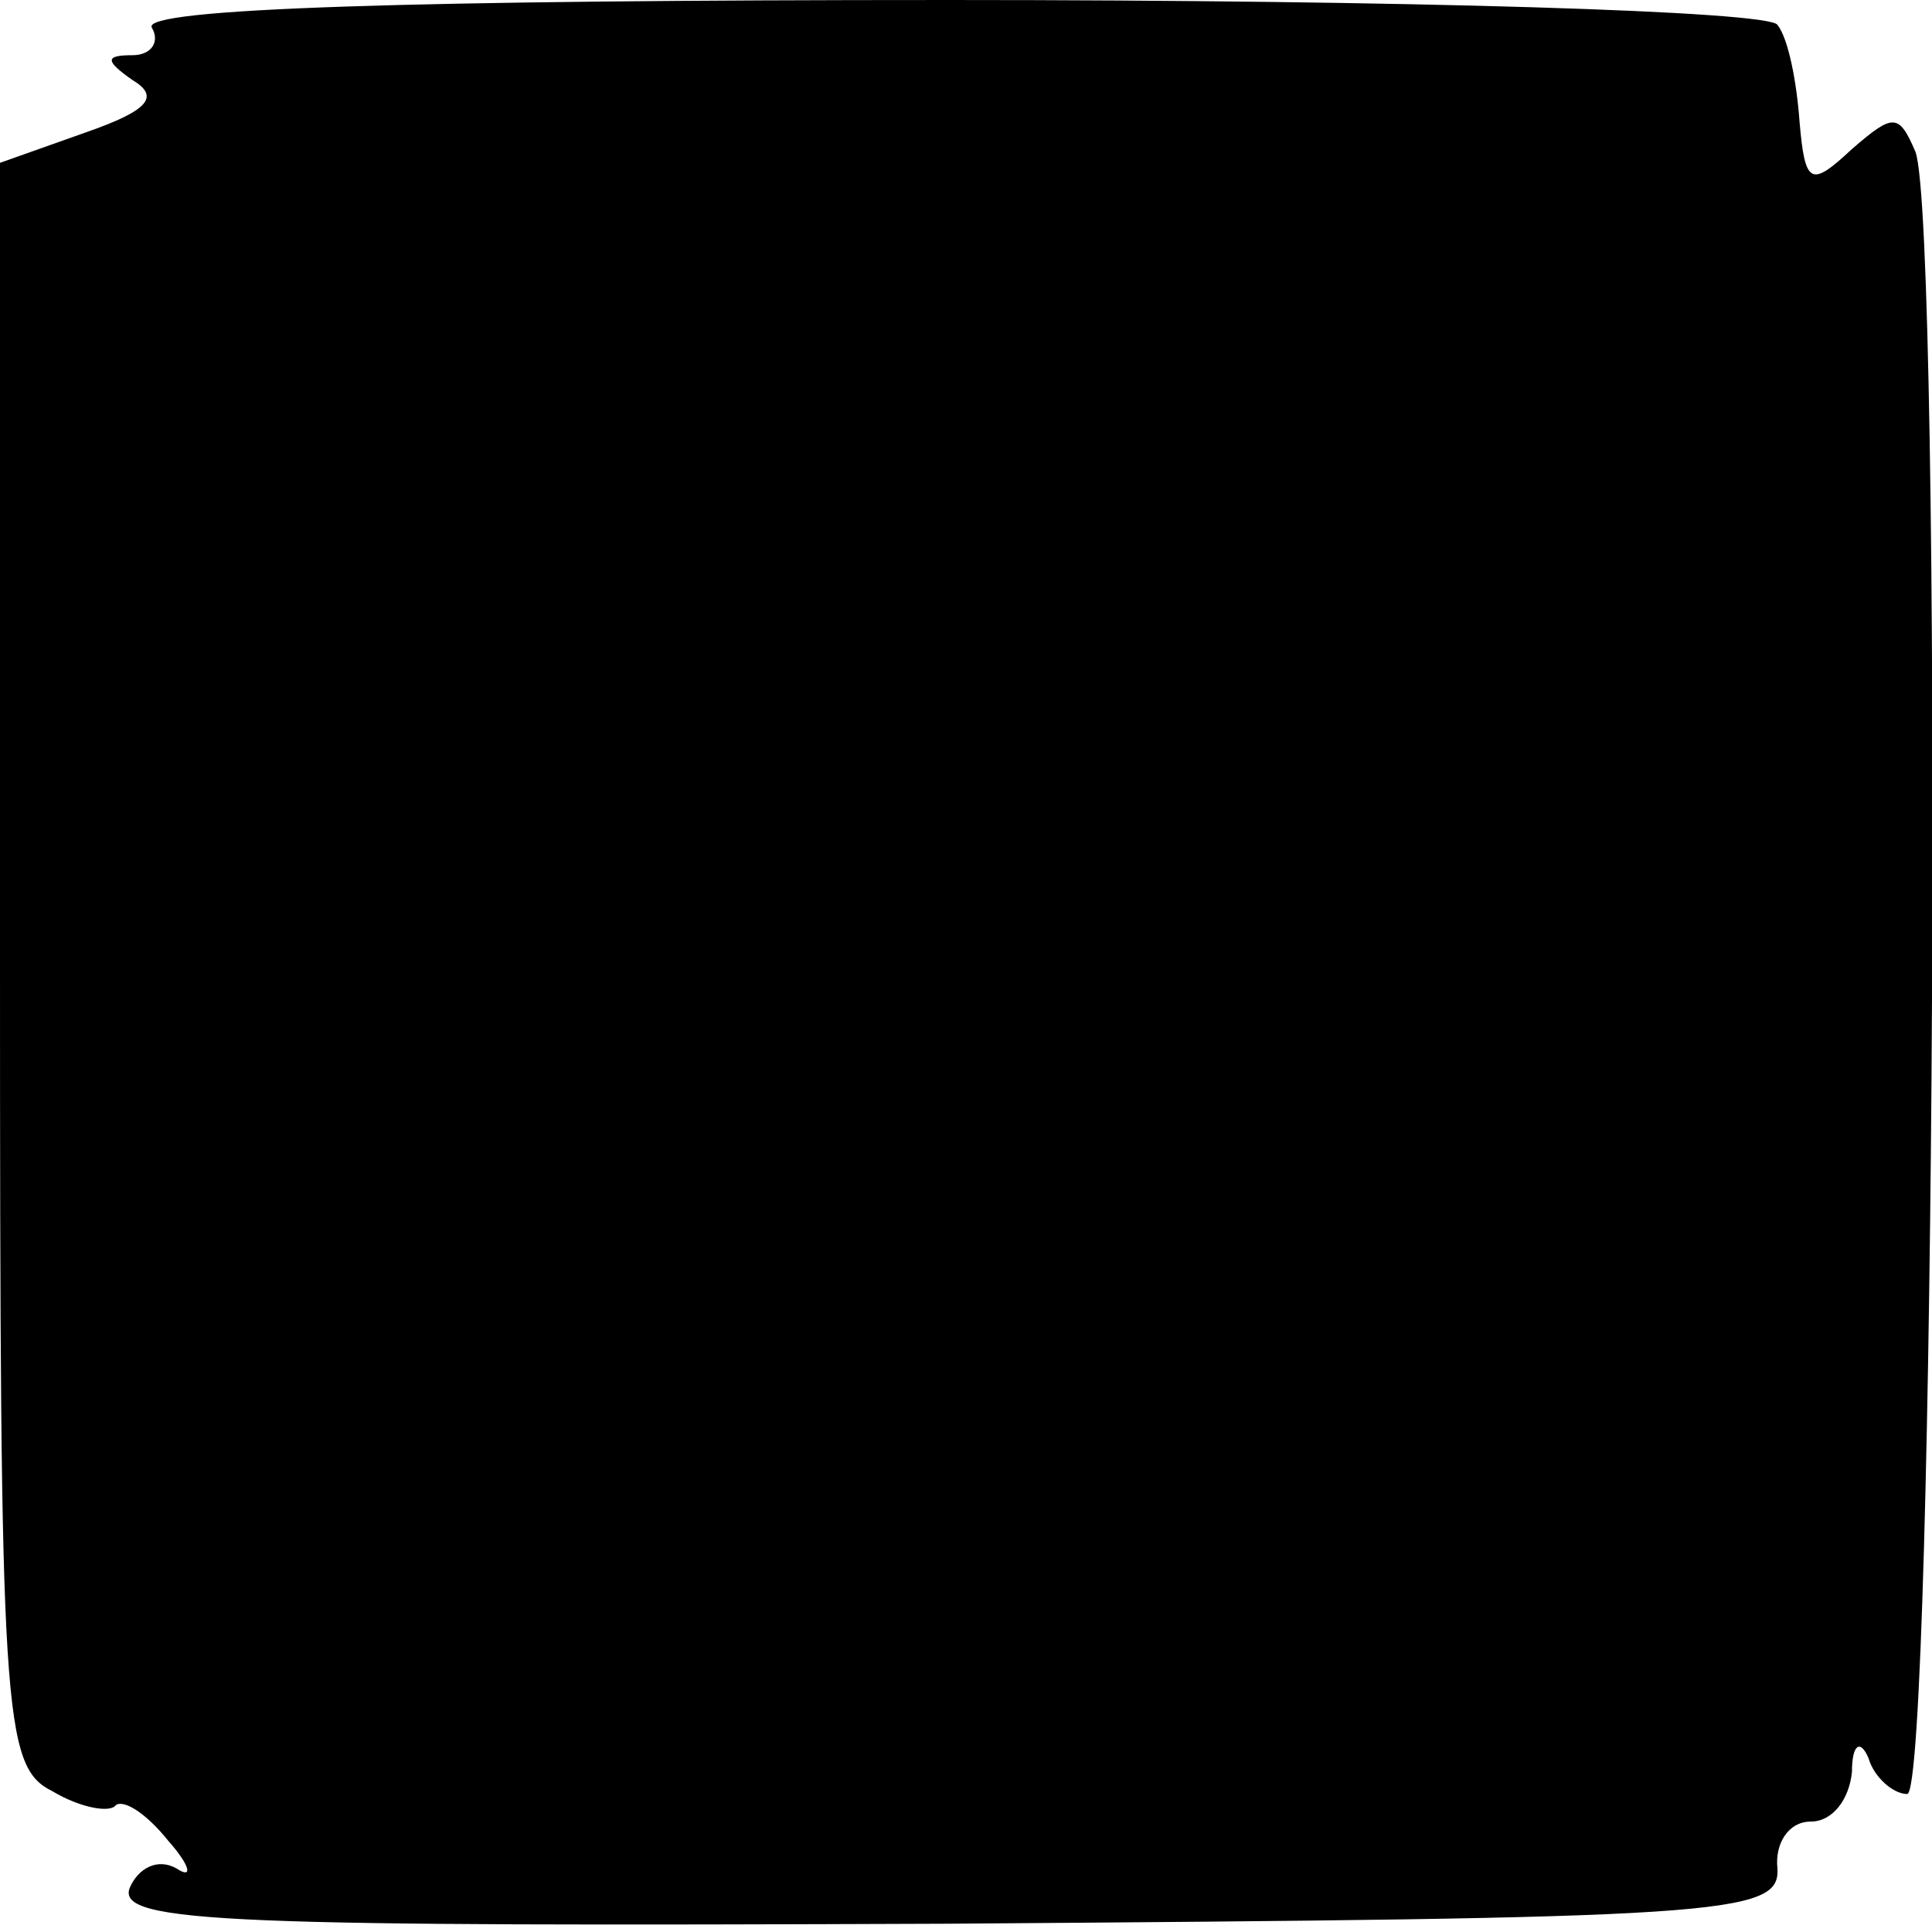 <?xml version="1.0" standalone="no"?>
<!DOCTYPE svg PUBLIC "-//W3C//DTD SVG 20010904//EN"
 "http://www.w3.org/TR/2001/REC-SVG-20010904/DTD/svg10.dtd">
<svg version="1.0" xmlns="http://www.w3.org/2000/svg"
 width="70pt" height="70pt" viewBox="0 0 70 70"
 preserveAspectRatio="xMidYMid meet">
<g transform="translate(0,70) scale(0.1,-0.1)"
fill="#000000" stroke="none">
<path d="M55 690 c3 -5 0 -10 -7 -10 -10 0 -10 -2 0 -9 10 -6 6 -11 -17 -19
l-31 -11 0 -290 c0 -273 1 -291 19 -300 10 -6 21 -8 23 -5 3 2 11 -3 19 -13 8
-9 9 -14 3 -10 -7 4 -14 0 -17 -7 -5 -13 38 -14 296 -13 281 2 302 3 301 20
-1 9 4 17 12 17 8 0 14 8 15 18 0 10 3 12 6 5 2 -7 9 -13 14 -13 10 0 13 568
3 595 -6 14 -8 14 -23 1 -15 -14 -17 -13 -19 10 -1 14 -4 30 -8 35 -3 5 -134
9 -300 9 -194 0 -293 -3 -289 -10z"/>
</g>
</svg>
